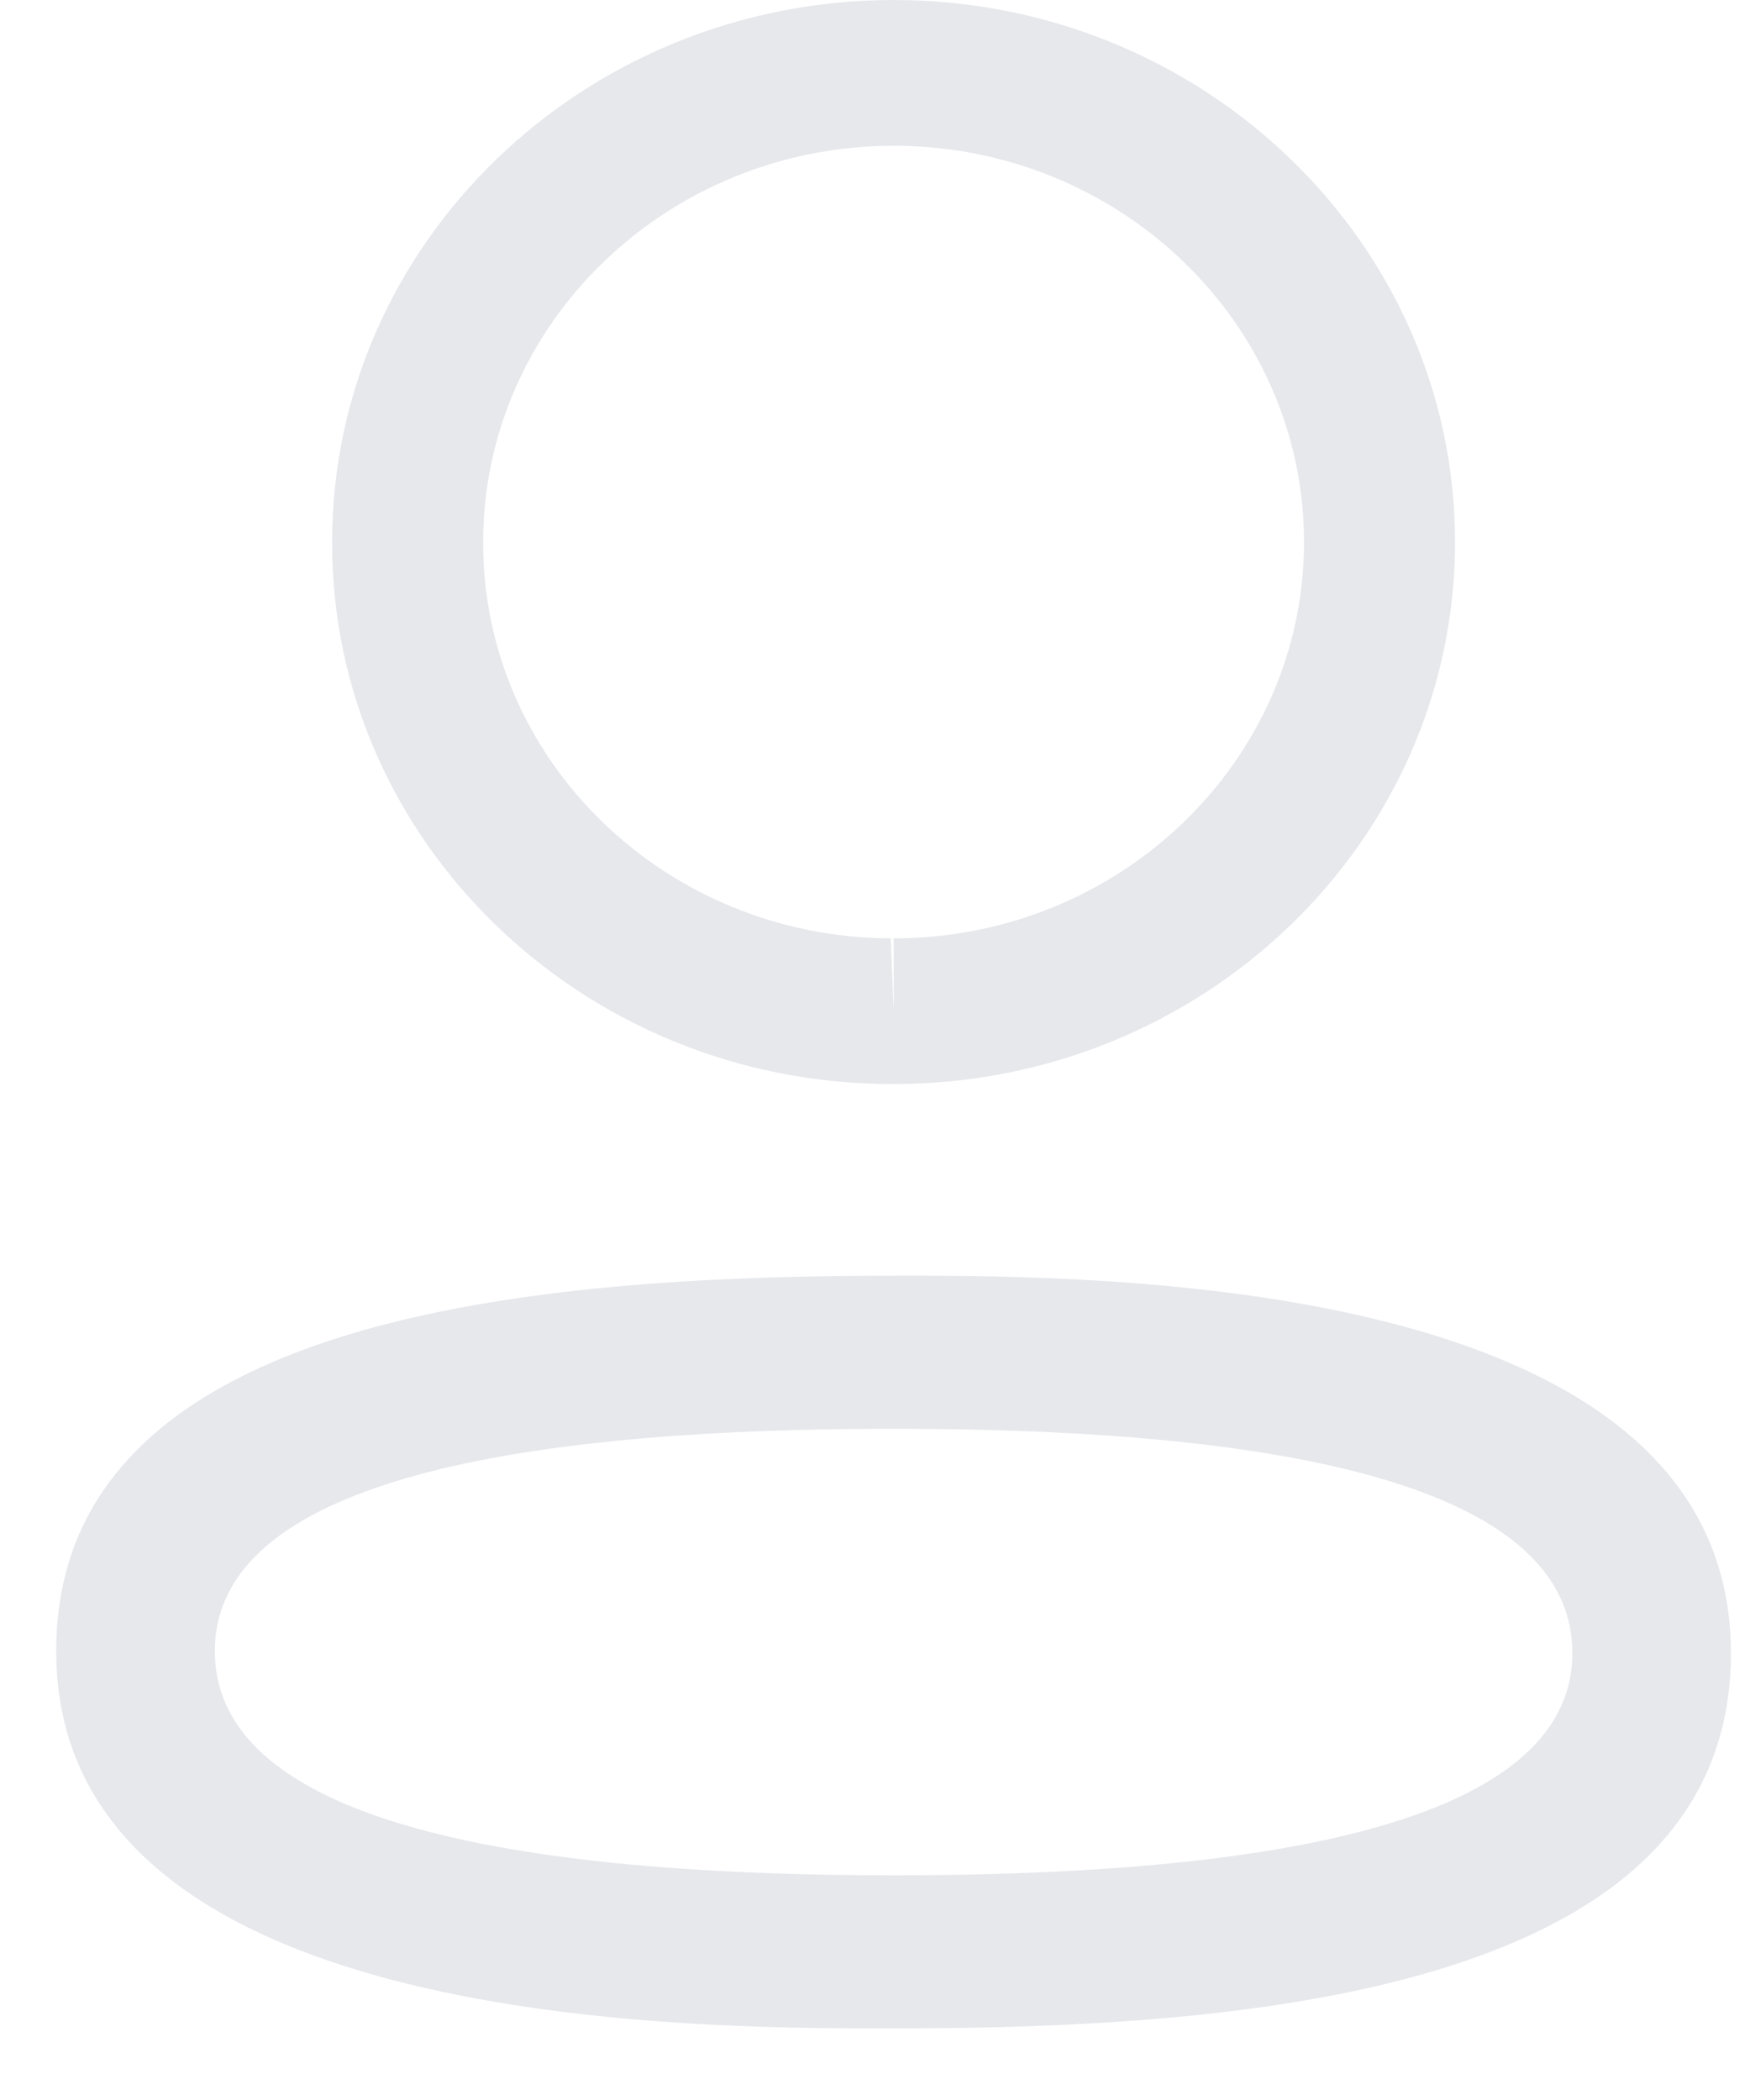 <svg width="20" height="24" viewBox="0 0 20 24" fill="none" xmlns="http://www.w3.org/2000/svg">
<path fill-rule="evenodd" clip-rule="evenodd" d="M19.782 18.892C19.782 22.738 14.321 23.182 10.214 23.182L9.92 23.182C7.303 23.176 0.642 23.016 0.642 18.869C0.642 15.102 5.885 14.599 9.961 14.58L10.508 14.579C13.124 14.585 19.782 14.745 19.782 18.892ZM10.214 16.329C5.065 16.329 2.455 17.183 2.455 18.869C2.455 20.57 5.065 21.432 10.214 21.432C15.361 21.432 17.97 20.578 17.97 18.892C17.97 17.191 15.361 16.329 10.214 16.329ZM10.214 0C13.752 0 16.629 2.779 16.629 6.195C16.629 9.611 13.752 12.389 10.214 12.389H10.175C6.644 12.378 3.784 9.598 3.796 6.191C3.796 2.779 6.674 0 10.214 0ZM10.214 1.666C7.627 1.666 5.522 3.697 5.522 6.195C5.513 8.685 7.602 10.715 10.179 10.724L10.214 11.557V10.724C12.8 10.724 14.903 8.692 14.903 6.195C14.903 3.697 12.8 1.666 10.214 1.666Z" fill="#E6E8EC"/>
</svg>
